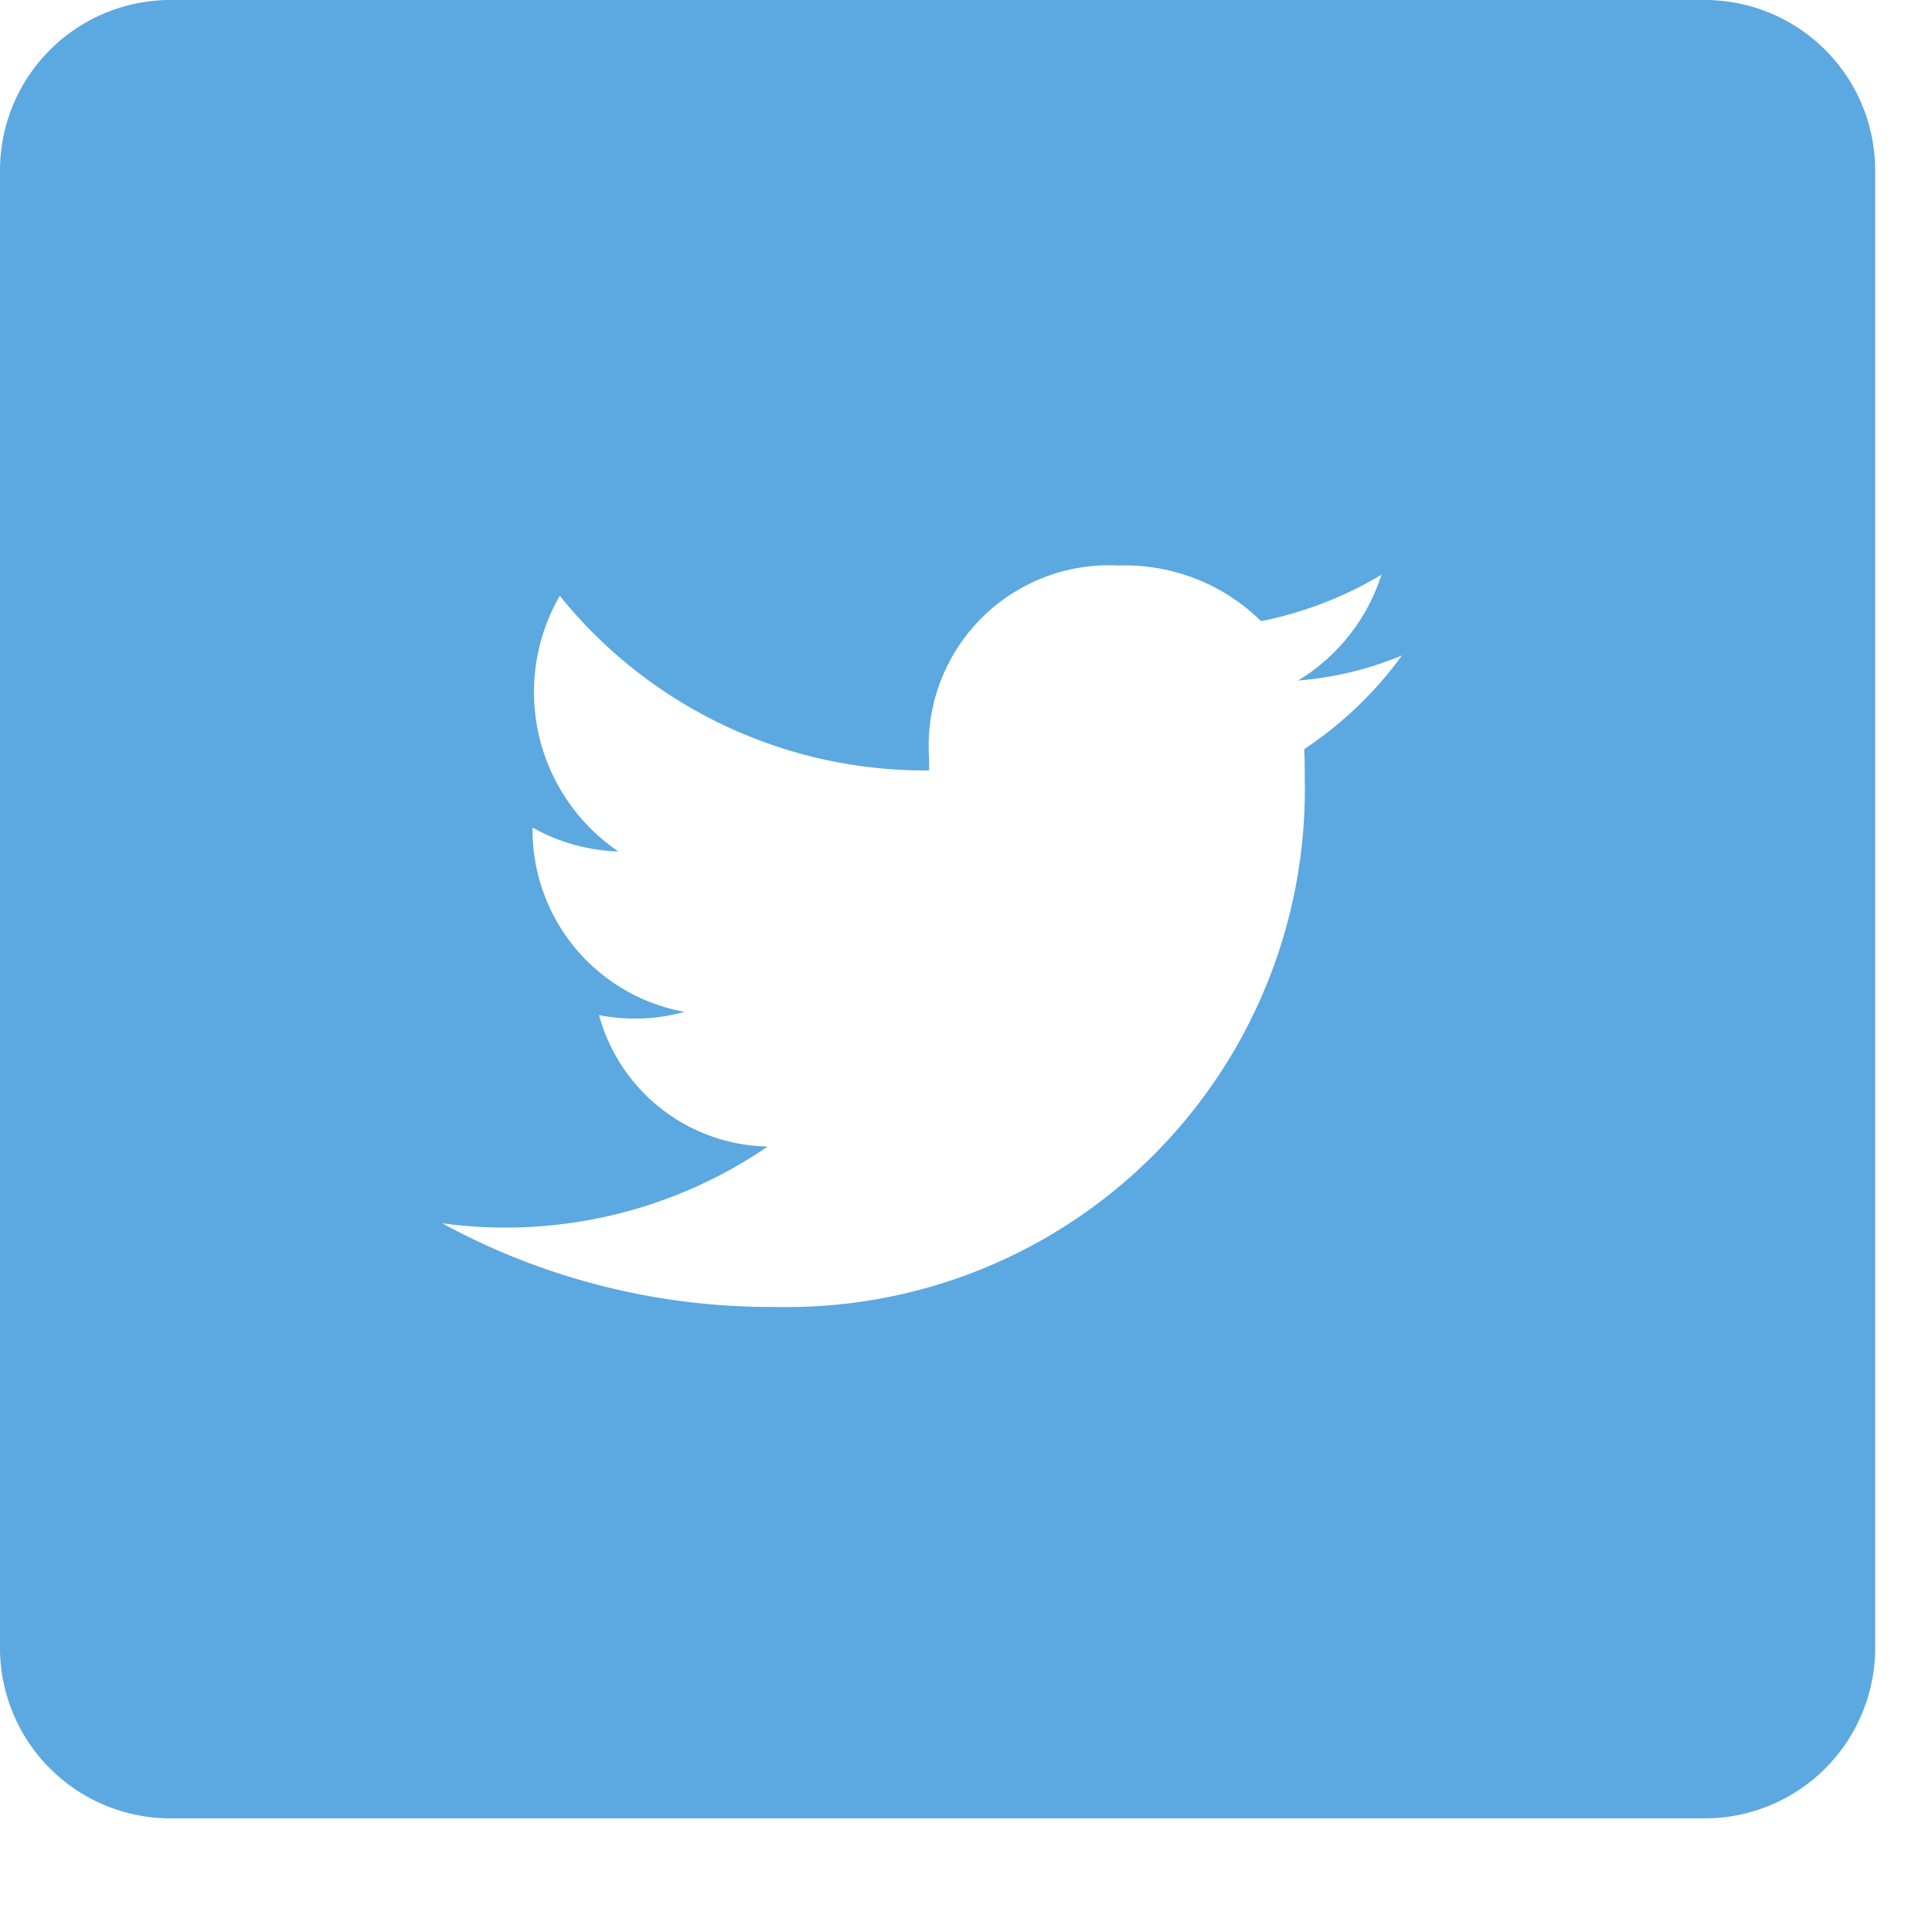 <svg xmlns="http://www.w3.org/2000/svg" width="34" height="34" viewBox="0 0 34 34">
  <defs>
    <style>
      .cls-1 {
        fill: #5ca8e0;
        fill-rule: evenodd;
      }
    </style>
  </defs>
  <path id="tw" class="cls-1" d="M3,0H30a3,3,0,0,1,3,3V29a3,3,0,0,1-3,3H3a3,3,0,0,1-3-3V3A3,3,0,0,1,3,0ZM24.673,11.534a5.957,5.957,0,0,1-1.829.442,3.374,3.374,0,0,0,1.467-1.862,6.64,6.64,0,0,1-2.118.817,3.415,3.415,0,0,0-2.509-.979A3.175,3.175,0,0,0,16.343,13.1c0,0.264.01,0.2,0.008,0.458a8.247,8.247,0,0,1-6.5-3.073,3.391,3.391,0,0,0,1.032,4.5,3.31,3.31,0,0,1-1.511-.421c0,0.013,0,.028,0,0.043a3.253,3.253,0,0,0,2.676,3.2,3.307,3.307,0,0,1-1.506.058,3.139,3.139,0,0,0,2.969,2.312,8.176,8.176,0,0,1-5.731,1.35A12.093,12.093,0,0,0,13.652,23a9.113,9.113,0,0,0,9.309-9.33c0-.146,0-0.342-0.01-0.486A6.694,6.694,0,0,0,24.673,11.534Z"/>
</svg>
